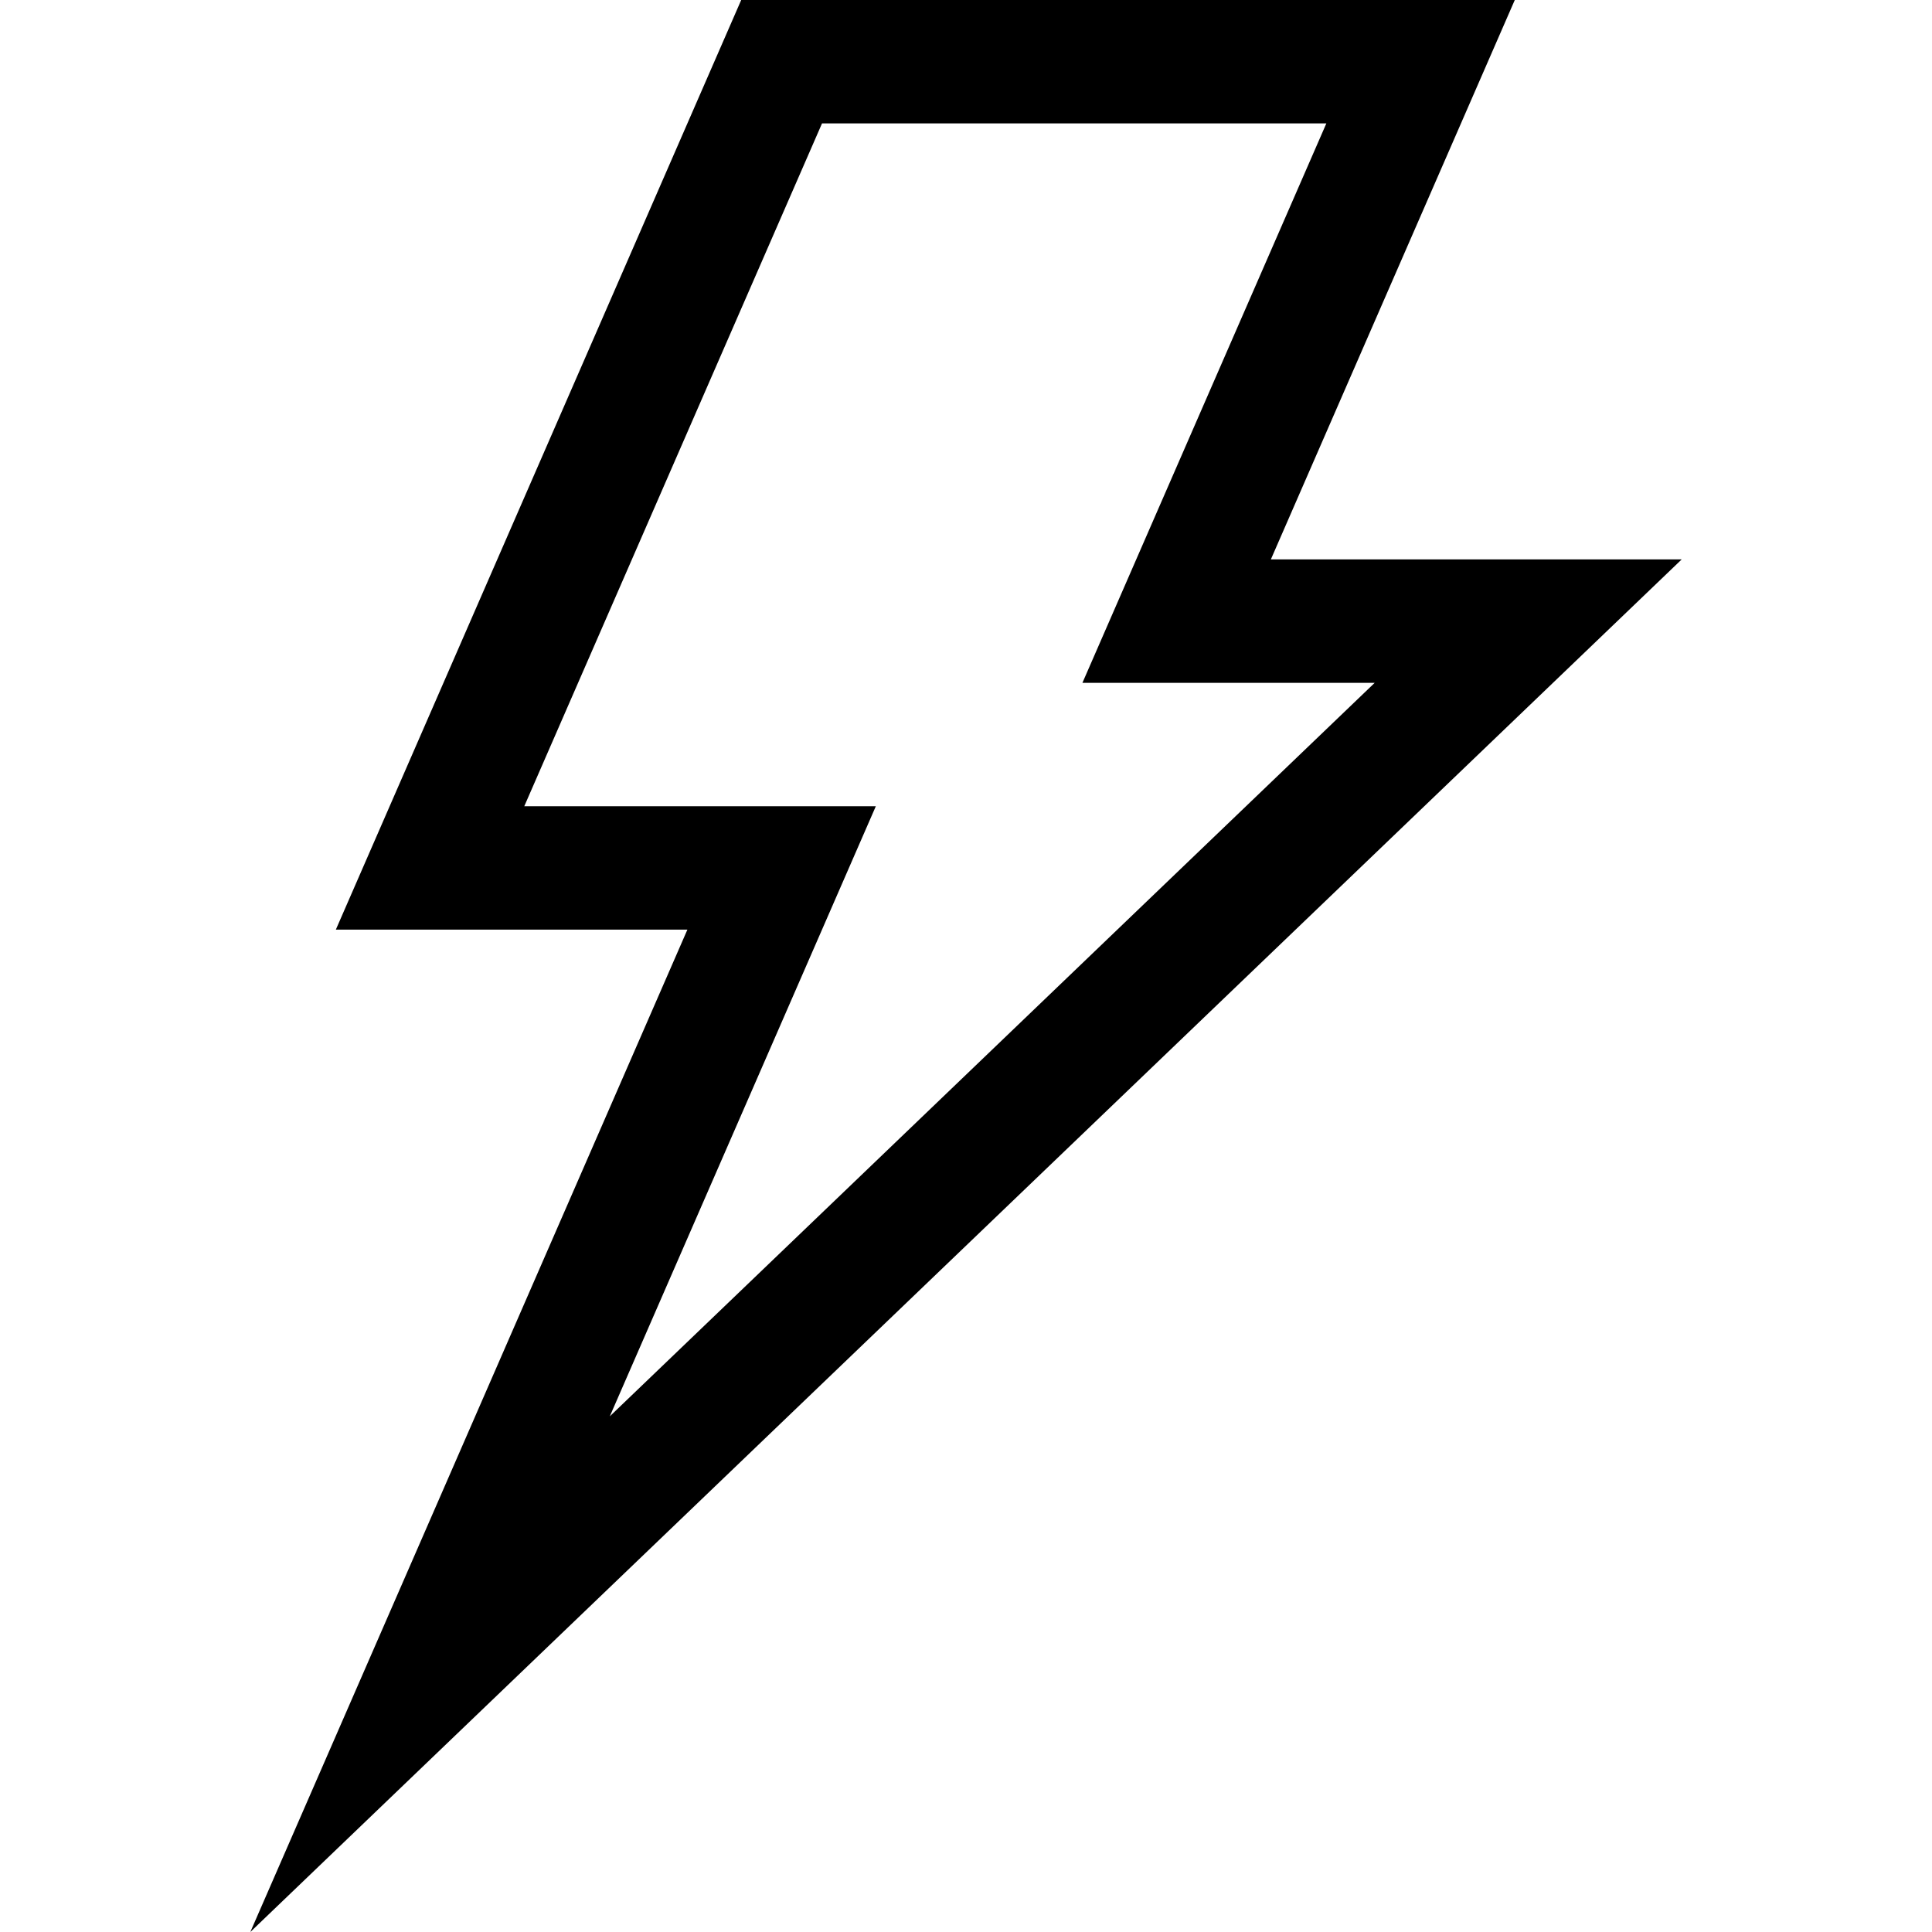<?xml version="1.0" encoding="iso-8859-1"?>
<!-- Generator: Adobe Illustrator 19.0.0, SVG Export Plug-In . SVG Version: 6.00 Build 0)  -->
<svg version="1.1" id="Layer_1" xmlns="http://www.w3.org/2000/svg" xmlns:xlink="http://www.w3.org/1999/xlink" x="0px" y="0px"
	 viewBox="0 0 469.685 469.685" style="enable-background:new 0 0 469.685 469.685;" xml:space="preserve">
<path d="M408.83,136h-99.874L368.257,0H180.194L81.648,226h85.464L60.855,469.685L408.83,136z M127.457,196L199.84,30h122.608
	l-59.301,136h71.054L148.25,344.315L212.922,196H127.457z"/>
<g>
</g>
<g>
</g>
<g>
</g>
<g>
</g>
<g>
</g>
<g>
</g>
<g>
</g>
<g>
</g>
<g>
</g>
<g>
</g>
<g>
</g>
<g>
</g>
<g>
</g>
<g>
</g>
<g>
</g>
</svg>
